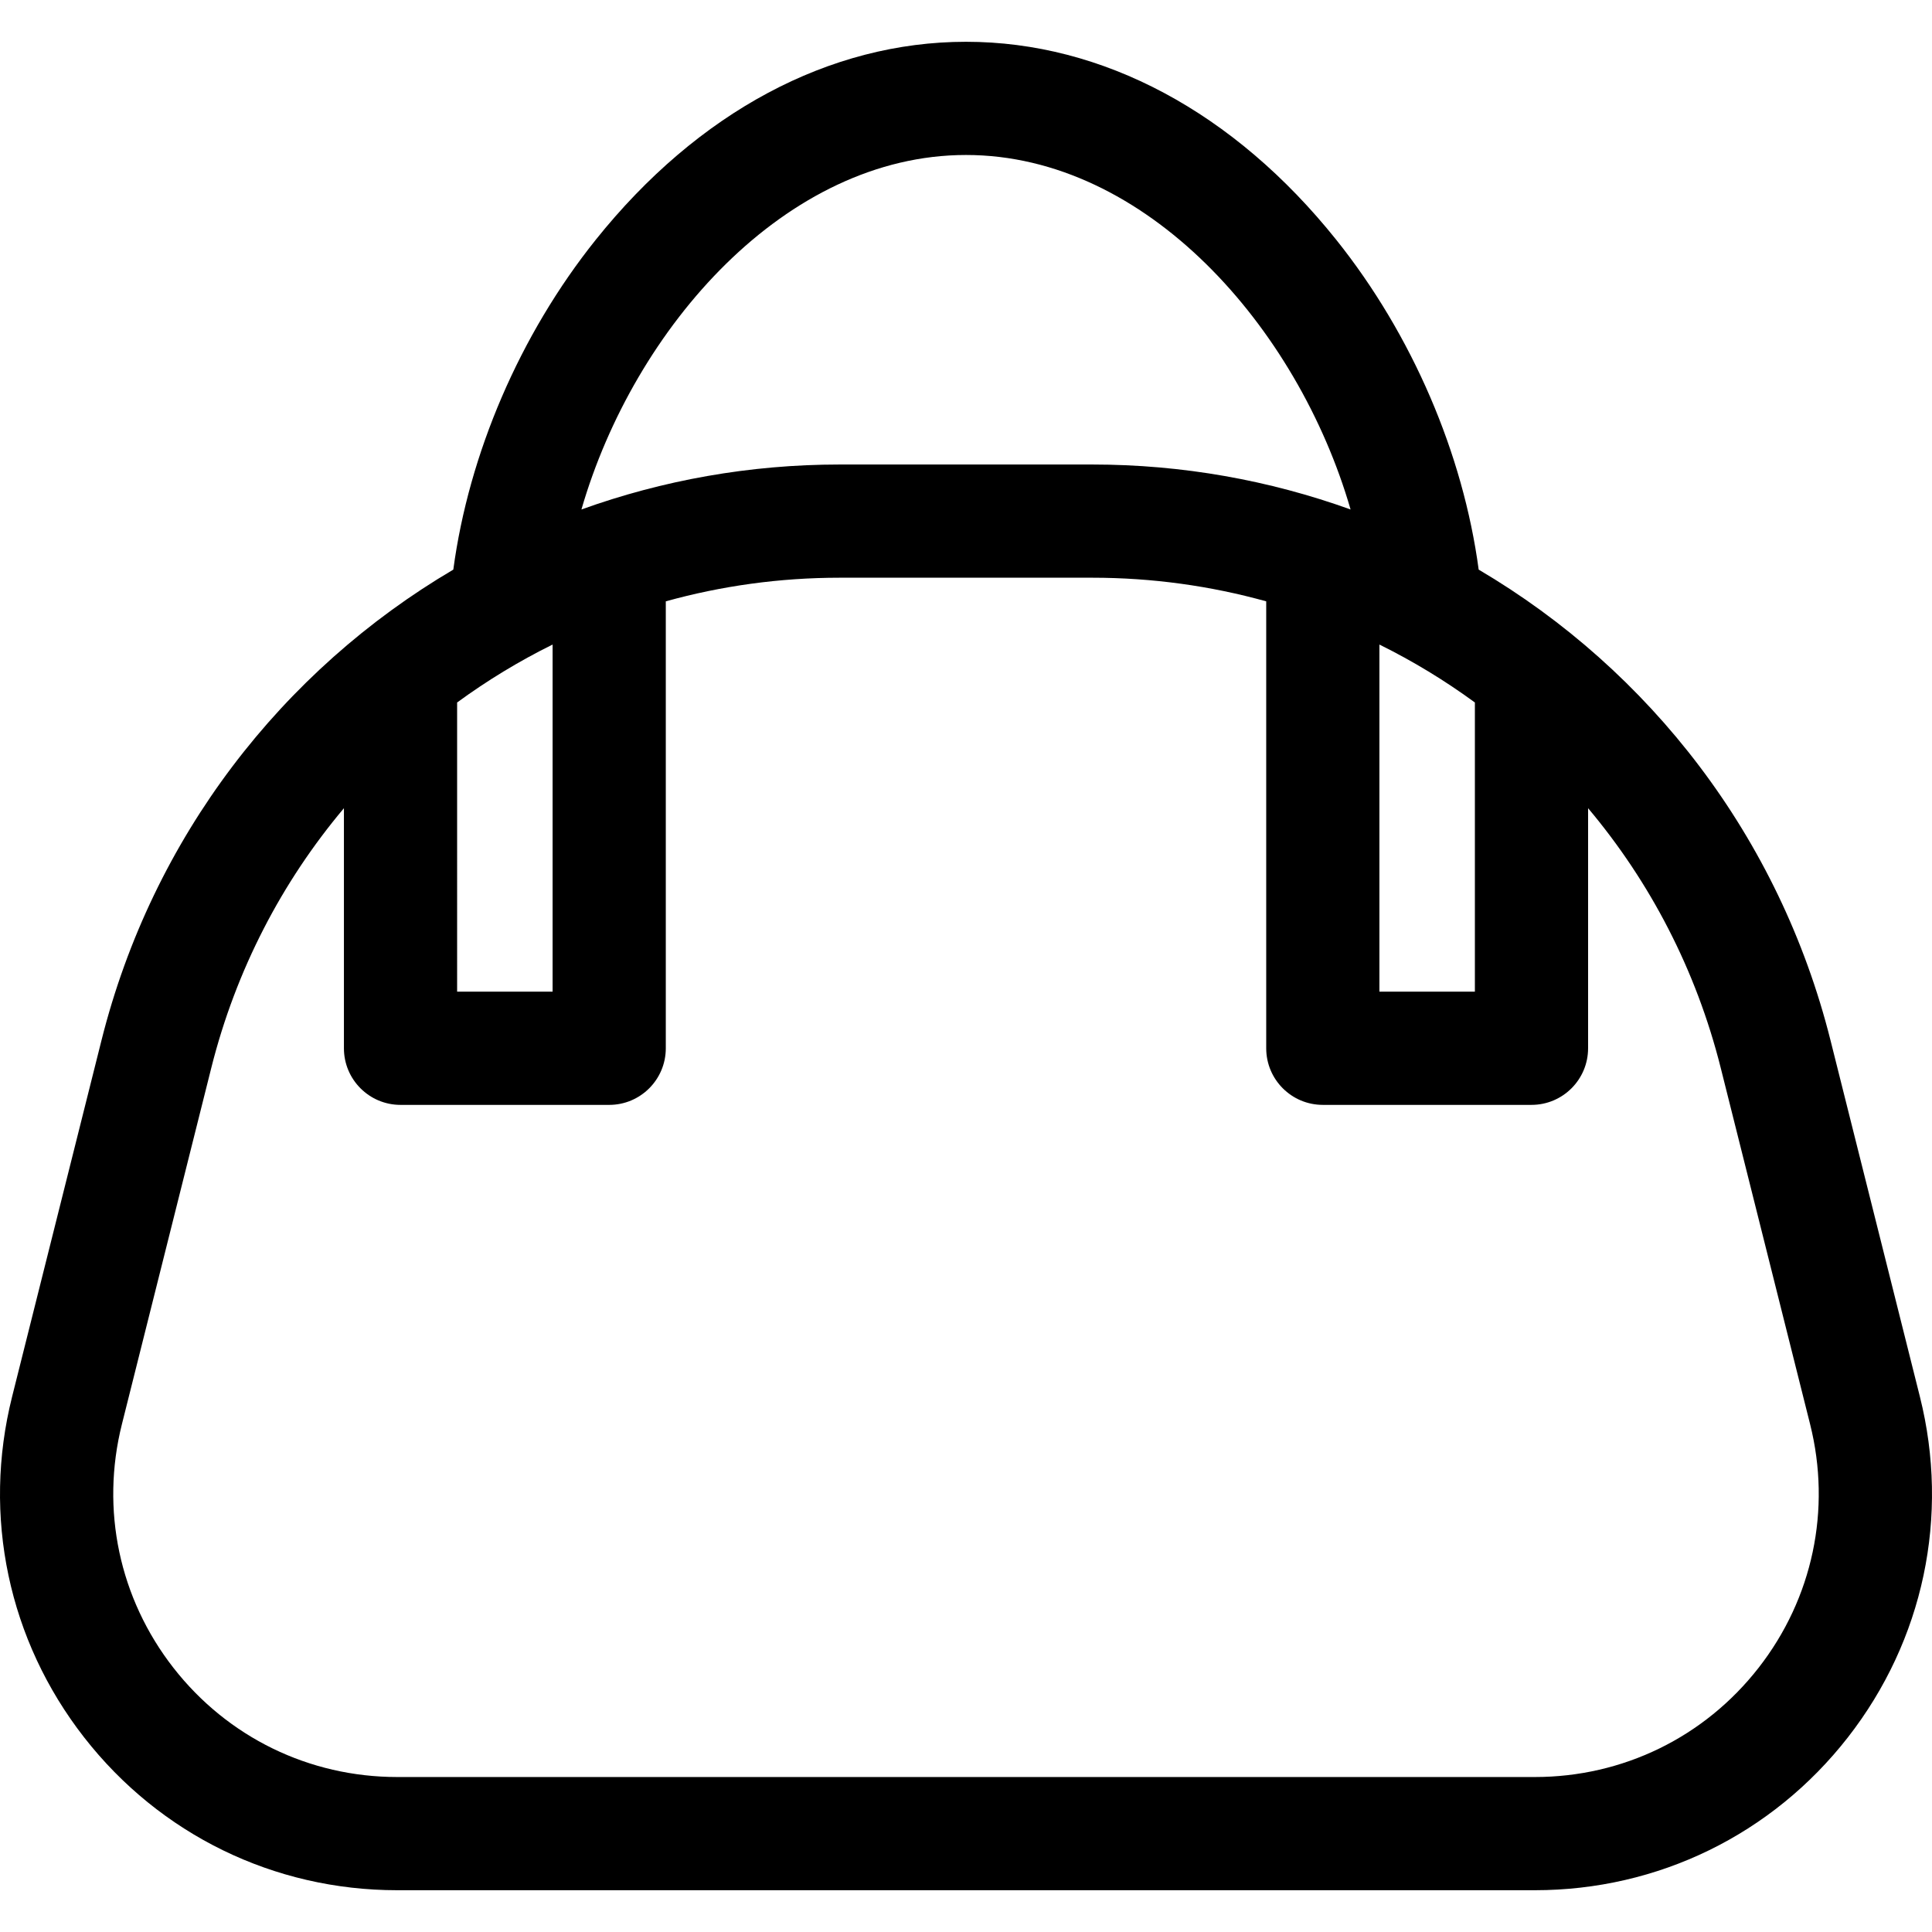 <?xml version="1.0" encoding="iso-8859-1"?>
<!-- Generator: Adobe Illustrator 19.0.0, SVG Export Plug-In . SVG Version: 6.00 Build 0)  -->
<svg version="1.1" id="Capa_1" xmlns="http://www.w3.org/2000/svg" xmlns:xlink="http://www.w3.org/1999/xlink" x="0px" y="0px"
	 viewBox="0 0 512 512" style="enable-background:new 0 0 512 512;" xml:space="preserve">
<g>
	<g>
		<path d="M508.79,370.128l-23.681-94.405c-13.525-53.915-47.901-98.067-93.244-124.77c-4.116-30.643-17.575-62.196-37.74-87.401
			c-27.074-33.843-61.923-52.48-98.127-52.48s-71.053,18.638-98.127,52.48c-20.165,25.205-33.624,56.759-37.74,87.402
			c-45.342,26.702-79.717,70.853-93.242,124.77L3.209,370.128c-7.942,31.658-0.982,64.573,19.094,90.307
			c20.075,25.734,50.308,40.493,82.946,40.493H406.75c32.639,0,62.871-14.759,82.946-40.493
			C509.773,434.701,516.733,401.785,508.79,370.128z M365.558,170.813c8.881,4.386,17.341,9.531,25.301,15.352v76.639h-25.301
			V170.813z M256,41.072c47.695,0,87.923,45.634,101.917,93.945c-21.483-7.734-44.557-11.916-68.444-11.916h-66.944
			c-23.889,0-46.962,4.182-68.444,11.916C168.077,86.705,208.305,41.072,256,41.072z M121.142,186.165
			c7.959-5.821,16.419-10.966,25.301-15.352v91.991h-25.301V186.165z M466.045,441.982c-14.351,18.397-35.964,28.947-59.294,28.947
			H105.249c-23.331,0-44.943-10.55-59.293-28.946c-14.352-18.396-19.326-41.925-13.649-64.555l23.681-94.404
			c6.526-26.015,18.758-49.358,35.155-68.841v63.623c0,8.284,6.716,15,15,15h55.3c8.284,0,15-6.716,15-15V159.361
			c14.729-4.089,30.196-6.261,46.086-6.261h66.944c15.89,0,31.357,2.172,46.086,6.261v118.443c0,8.284,6.716,15,15,15h55.3
			c8.284,0,15-6.716,15-15v-63.623c16.397,19.485,28.629,42.827,35.155,68.841l23.681,94.405
			C485.37,400.057,480.395,423.587,466.045,441.982z"/>
	</g>
</g>
<g>
</g>
<g>
</g>
<g>
</g>
<g>
</g>
<g>
</g>
<g>
</g>
<g>
</g>
<g>
</g>
<g>
</g>
<g>
</g>
<g>
</g>
<g>
</g>
<g>
</g>
<g>
</g>
<g>
</g>
</svg>
